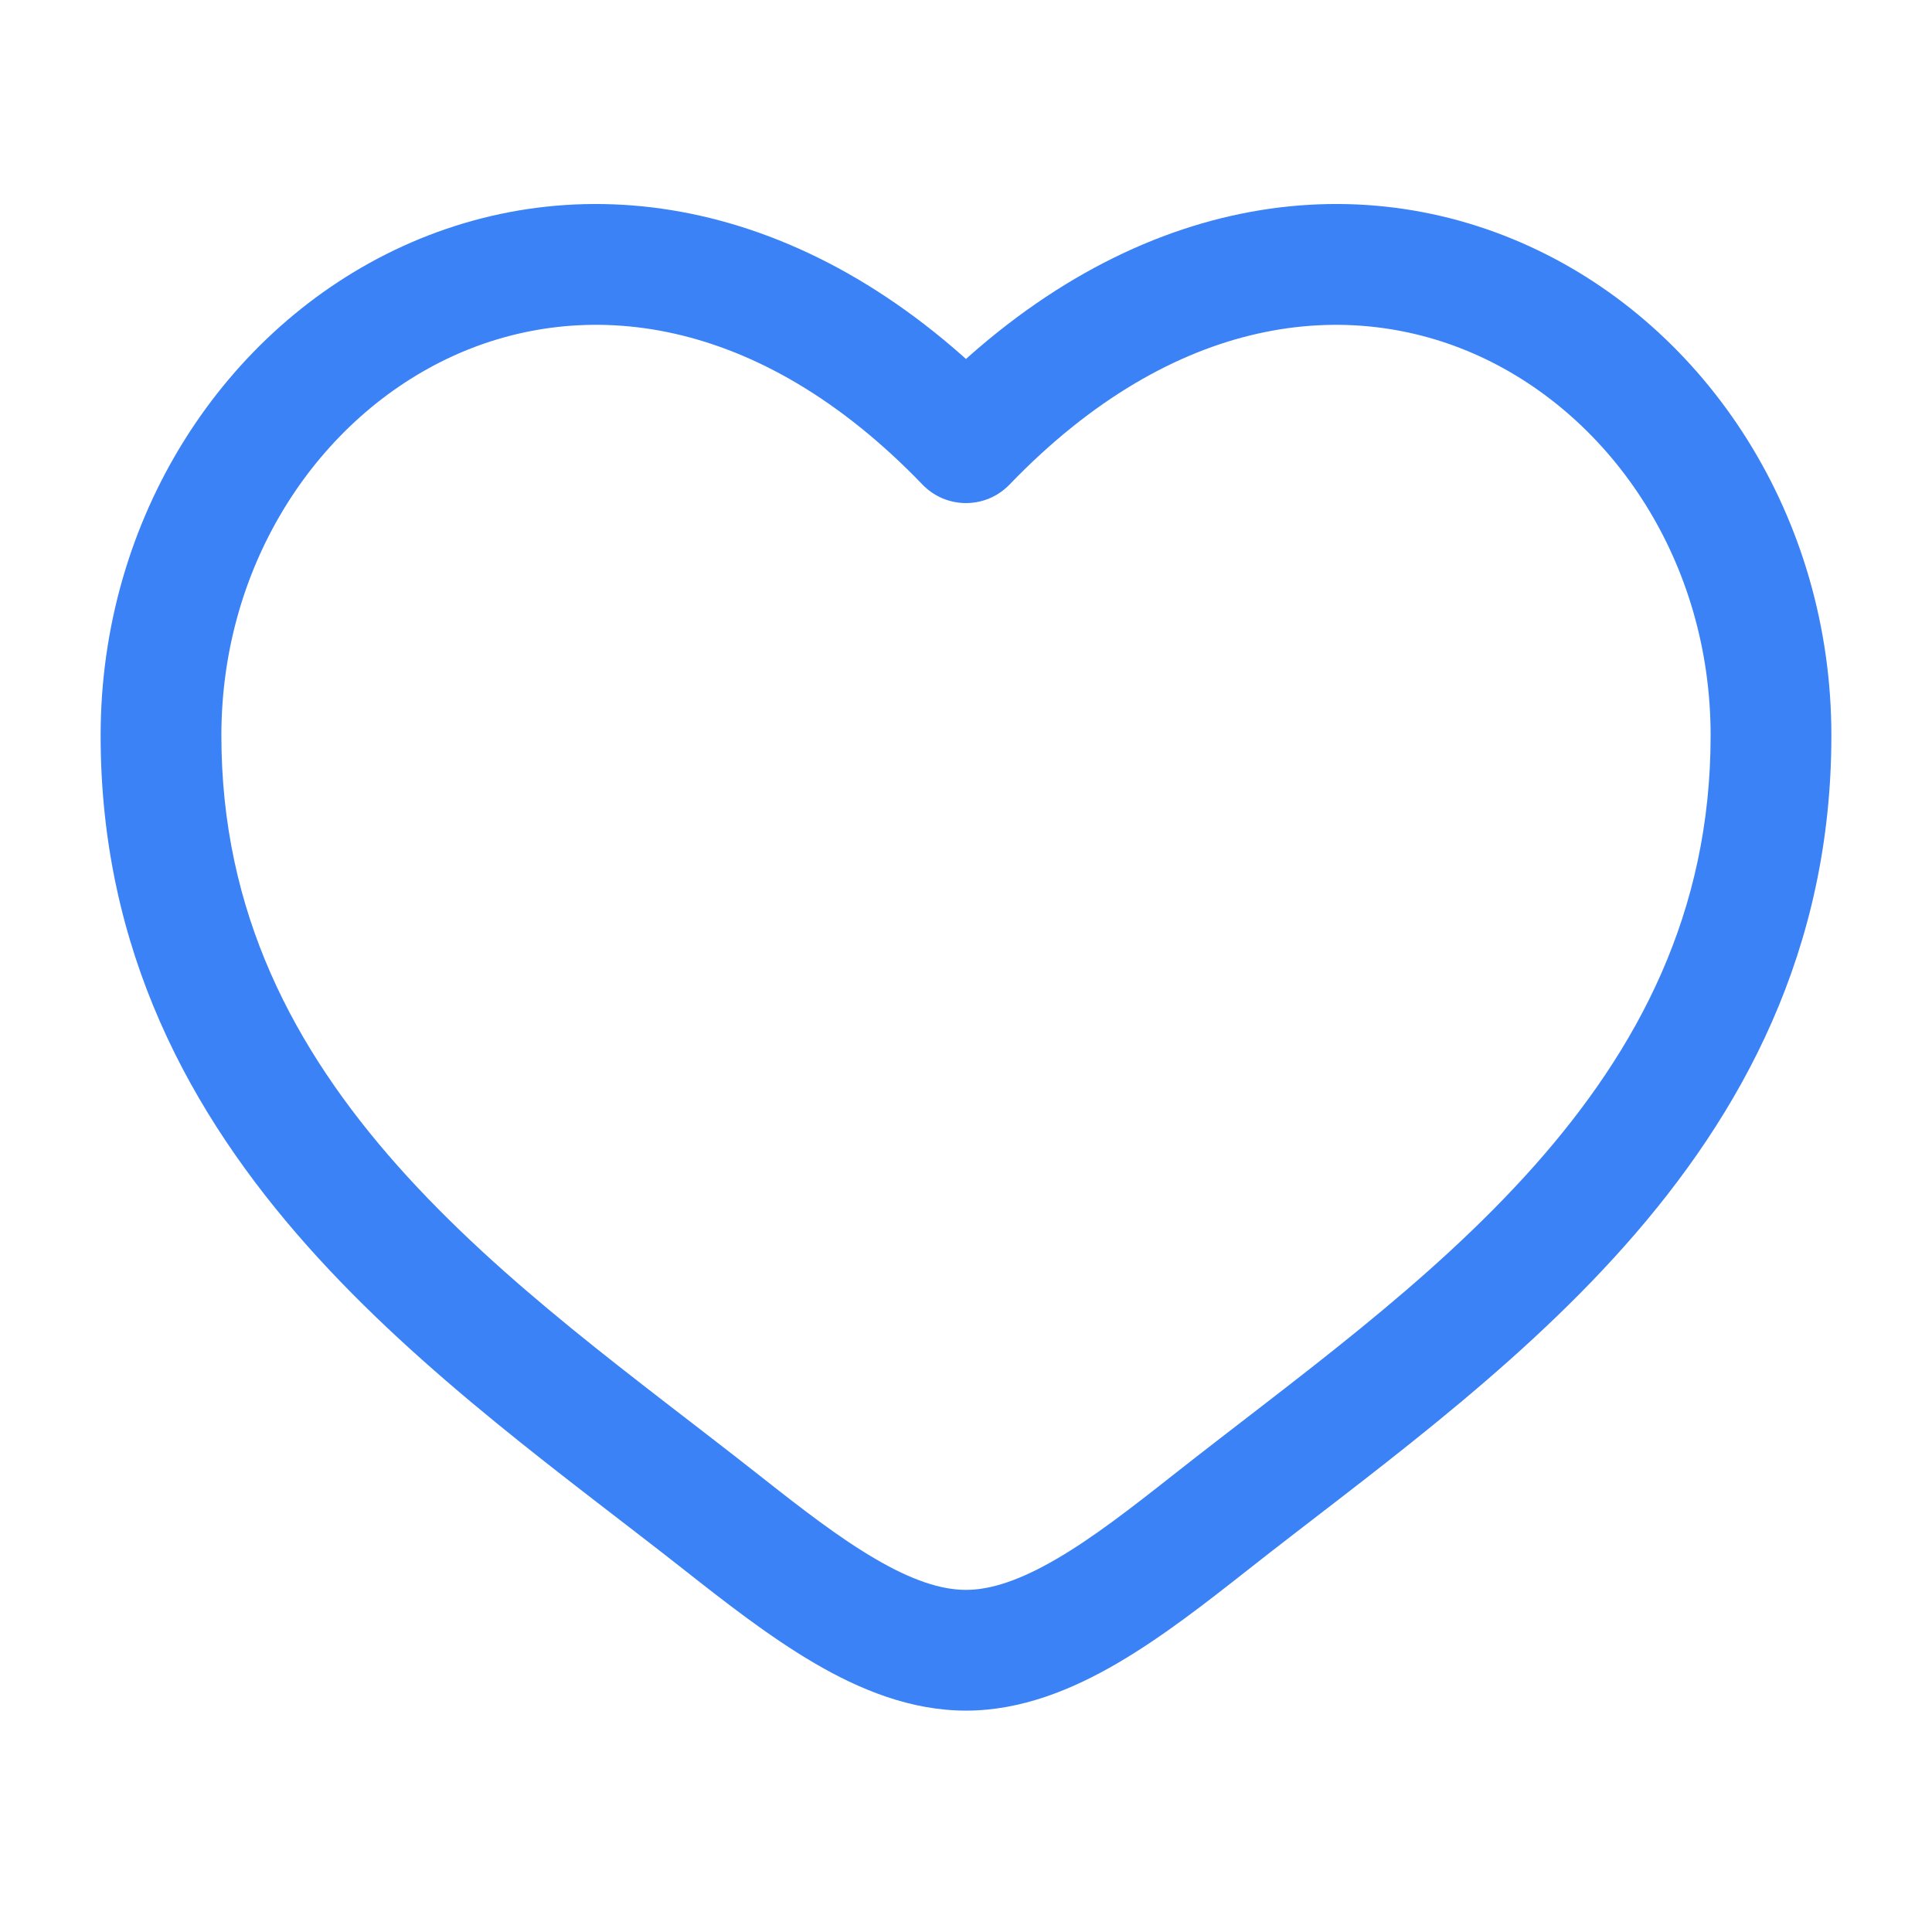 <svg width="48" height="48" viewBox="0 0 48 48" fill="none" xmlns="http://www.w3.org/2000/svg">
<path d="M24 11L22.92 12.04C23.06 12.185 23.228 12.301 23.413 12.38C23.599 12.458 23.798 12.499 24 12.499C24.202 12.499 24.401 12.458 24.587 12.38C24.772 12.301 24.94 12.185 25.08 12.04L24 11ZM18.852 36.644C15.82 34.254 12.506 31.92 9.876 28.96C7.3 26.056 5.5 22.67 5.5 18.274H2.5C2.5 23.606 4.72 27.674 7.634 30.952C10.494 34.172 14.142 36.752 16.994 39L18.852 36.644ZM5.5 18.274C5.5 13.974 7.93 10.366 11.248 8.848C14.472 7.374 18.804 7.764 22.92 12.04L25.08 9.962C20.2 4.888 14.528 4.05 10 6.12C5.572 8.146 2.5 12.85 2.5 18.274H5.5ZM16.994 39C18.02 39.808 19.12 40.668 20.234 41.32C21.348 41.972 22.62 42.5 24 42.5V39.5C23.38 39.5 22.652 39.26 21.748 38.73C20.842 38.202 19.904 37.474 18.852 36.644L16.994 39ZM31.006 39C33.858 36.75 37.506 34.174 40.366 30.952C43.28 27.672 45.5 23.606 45.5 18.274H42.5C42.5 22.67 40.7 26.056 38.124 28.96C35.494 31.92 32.18 34.254 29.148 36.644L31.006 39ZM45.5 18.274C45.5 12.85 42.43 8.146 38 6.12C33.472 4.05 27.804 4.888 22.92 9.96L25.08 12.04C29.196 7.766 33.528 7.374 36.752 8.848C40.07 10.366 42.5 13.972 42.5 18.274H45.5ZM29.148 36.644C28.096 37.474 27.158 38.202 26.252 38.73C25.346 39.258 24.62 39.5 24 39.5V42.5C25.38 42.5 26.652 41.97 27.766 41.32C28.882 40.668 29.98 39.808 31.006 39L29.148 36.644Z" fill="#3B82F6"/>
</svg>

